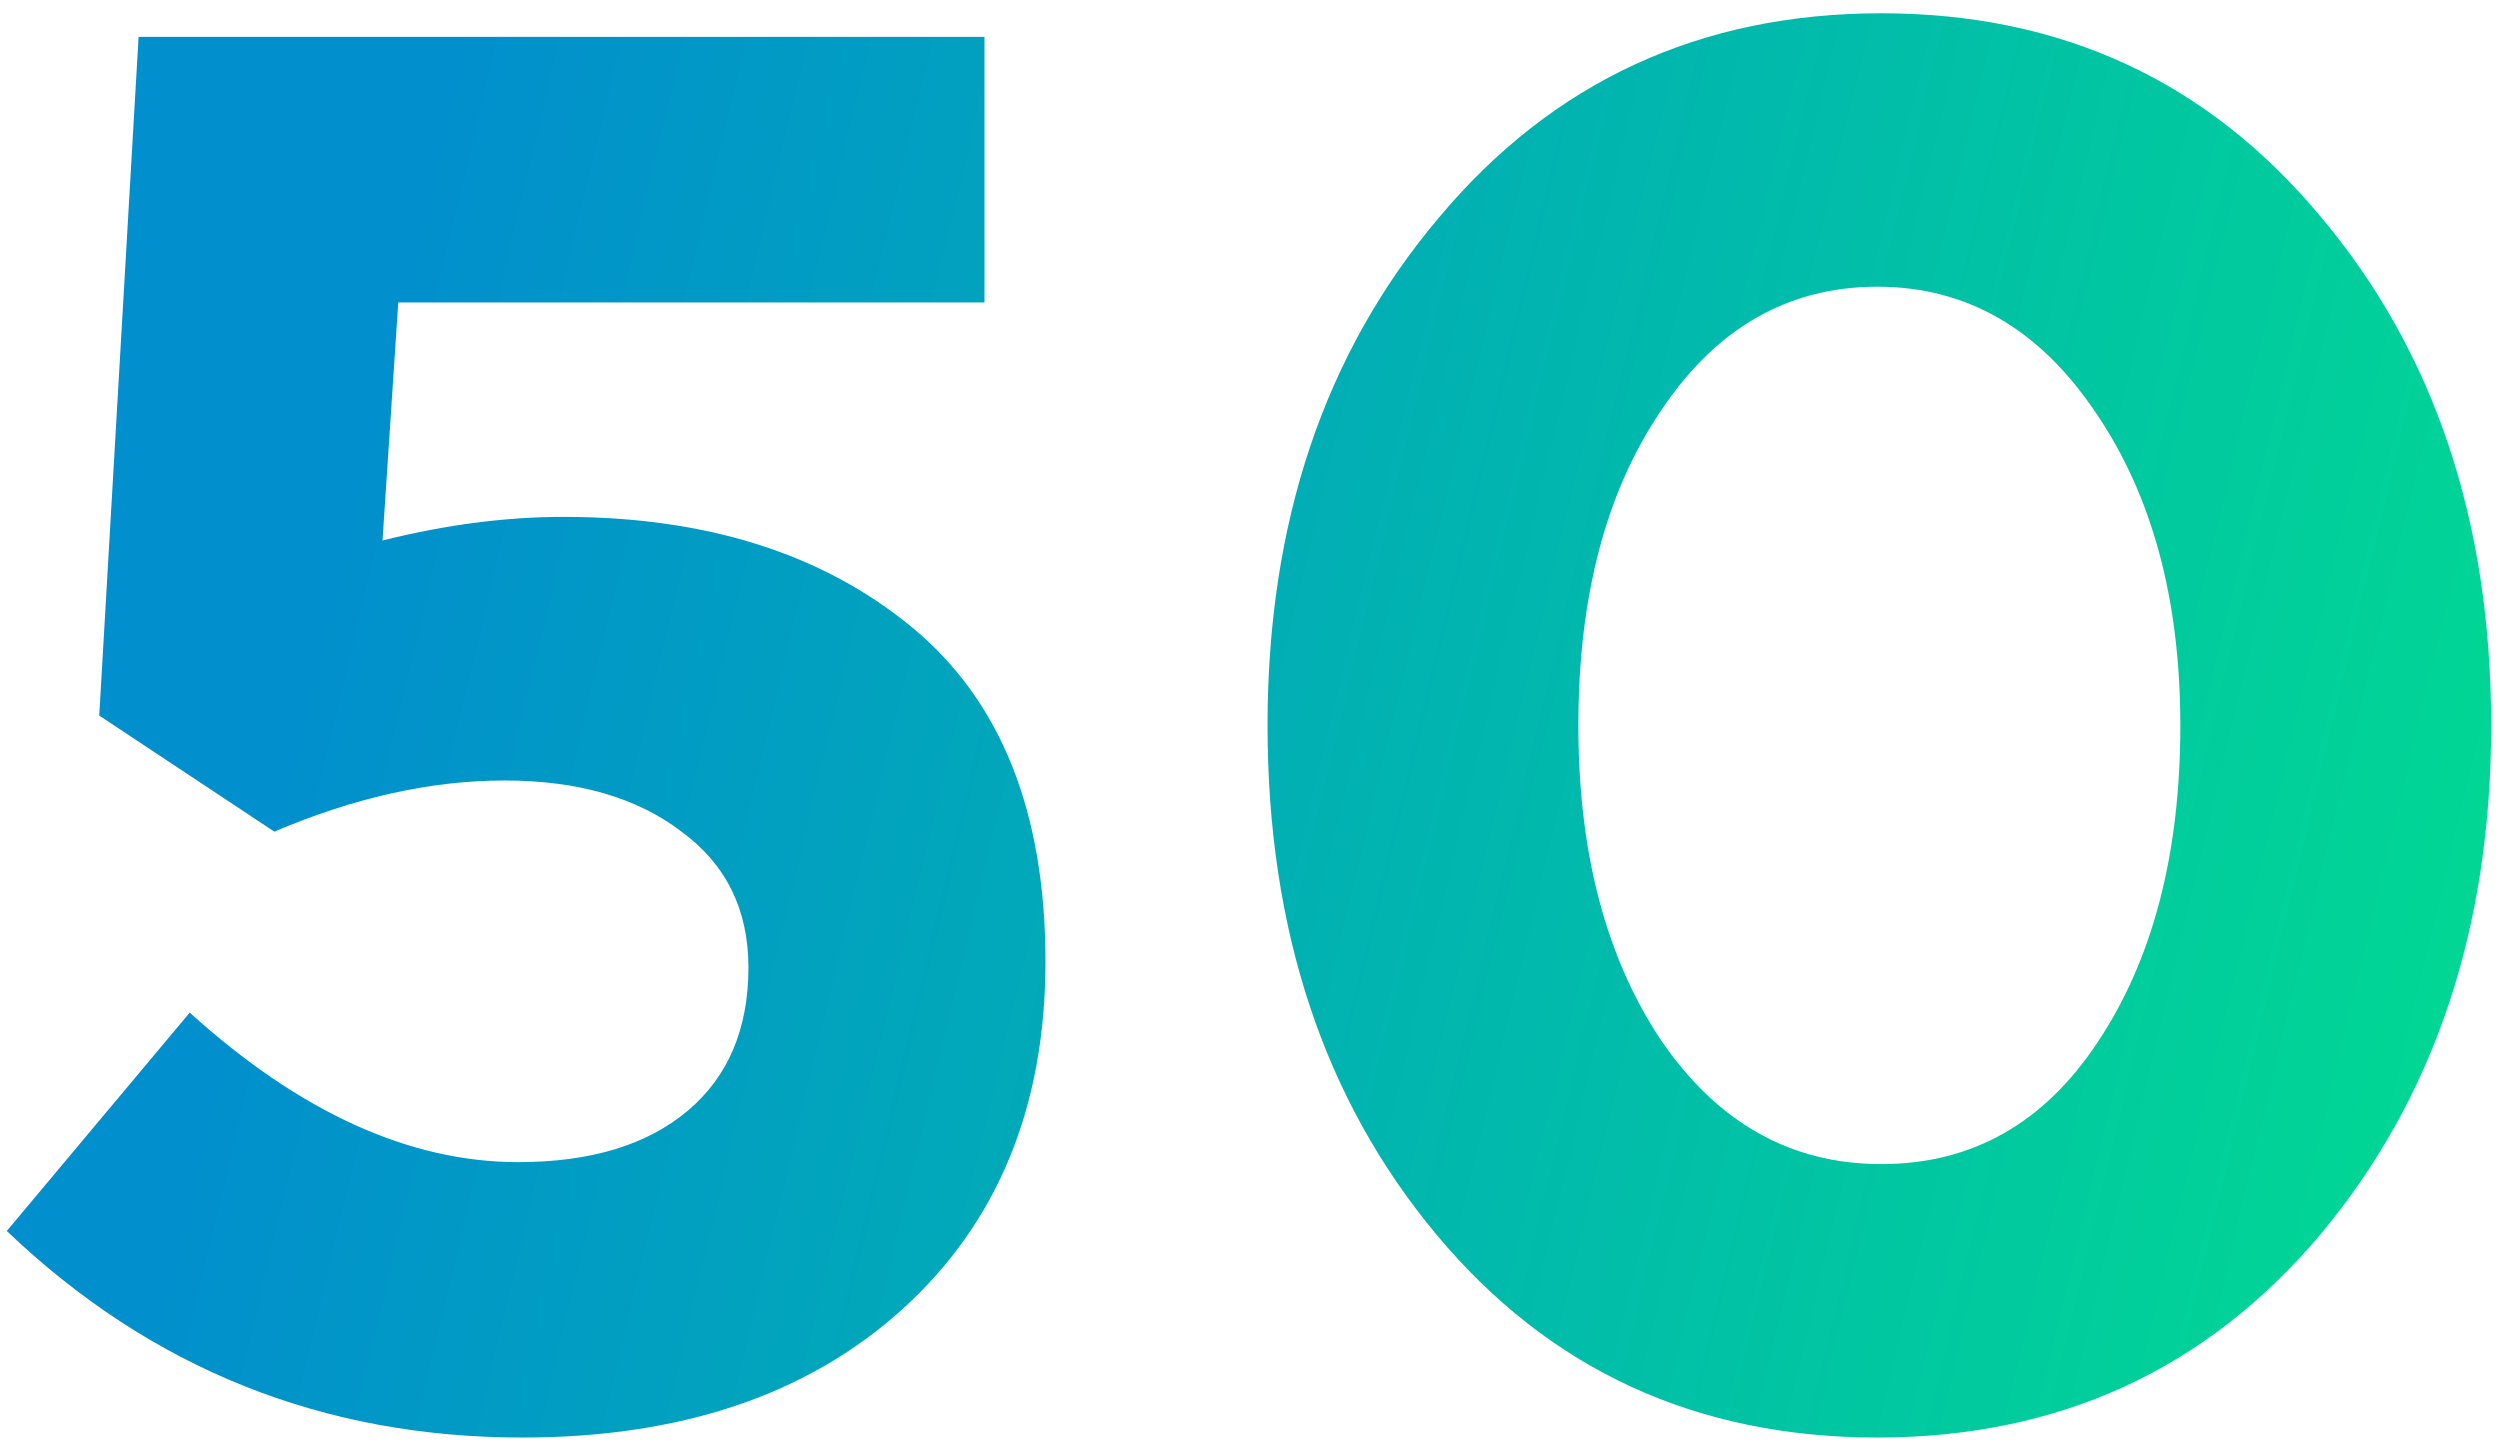 <svg width="122" height="71" viewBox="0 0 122 71" fill="none" xmlns="http://www.w3.org/2000/svg">
<path d="M25.483 70.152C15.755 70.152 7.371 66.792 0.331 60.072L9.259 49.416C14.635 54.28 19.979 56.712 25.291 56.712C28.811 56.712 31.563 55.88 33.547 54.216C35.531 52.552 36.523 50.216 36.523 47.208C36.523 44.392 35.435 42.184 33.259 40.584C31.083 38.92 28.203 38.088 24.619 38.088C21.035 38.088 17.291 38.92 13.387 40.584L4.843 34.92L6.763 1.8H48.043V14.76H19.435L18.667 26.376C21.739 25.608 24.683 25.224 27.499 25.224C34.475 25.224 40.139 27.016 44.491 30.6C48.843 34.184 51.019 39.624 51.019 46.92C51.019 54.024 48.683 59.688 44.011 63.912C39.403 68.072 33.227 70.152 25.483 70.152ZM113.216 60.264C107.648 66.856 100.448 70.152 91.616 70.152C82.784 70.152 75.616 66.856 70.112 60.264C64.608 53.672 61.856 45.384 61.856 35.4C61.856 25.48 64.64 17.224 70.208 10.632C75.776 3.976 82.976 0.648 91.808 0.648C100.576 0.648 107.712 3.944 113.216 10.536C118.784 17.128 121.568 25.416 121.568 35.4C121.568 45.32 118.784 53.608 113.216 60.264ZM81.056 50.76C83.808 54.792 87.392 56.808 91.808 56.808C96.224 56.808 99.744 54.824 102.368 50.856C105.056 46.824 106.4 41.672 106.4 35.4C106.4 29.256 105.024 24.168 102.272 20.136C99.52 16.04 95.968 13.992 91.616 13.992C87.264 13.992 83.744 16.008 81.056 20.04C78.368 24.008 77.024 29.128 77.024 35.4C77.024 41.608 78.368 46.728 81.056 50.76Z" fill="url(#paint0_linear)"/>
<defs>
<linearGradient id="paint0_linear" x1="130.826" y1="16.736" x2="24.493" y2="-8.6" gradientUnits="userSpaceOnUse">
<stop stop-color="#01D993"/>
<stop offset="1" stop-color="#018FCD"/>
</linearGradient>
</defs>
</svg>
